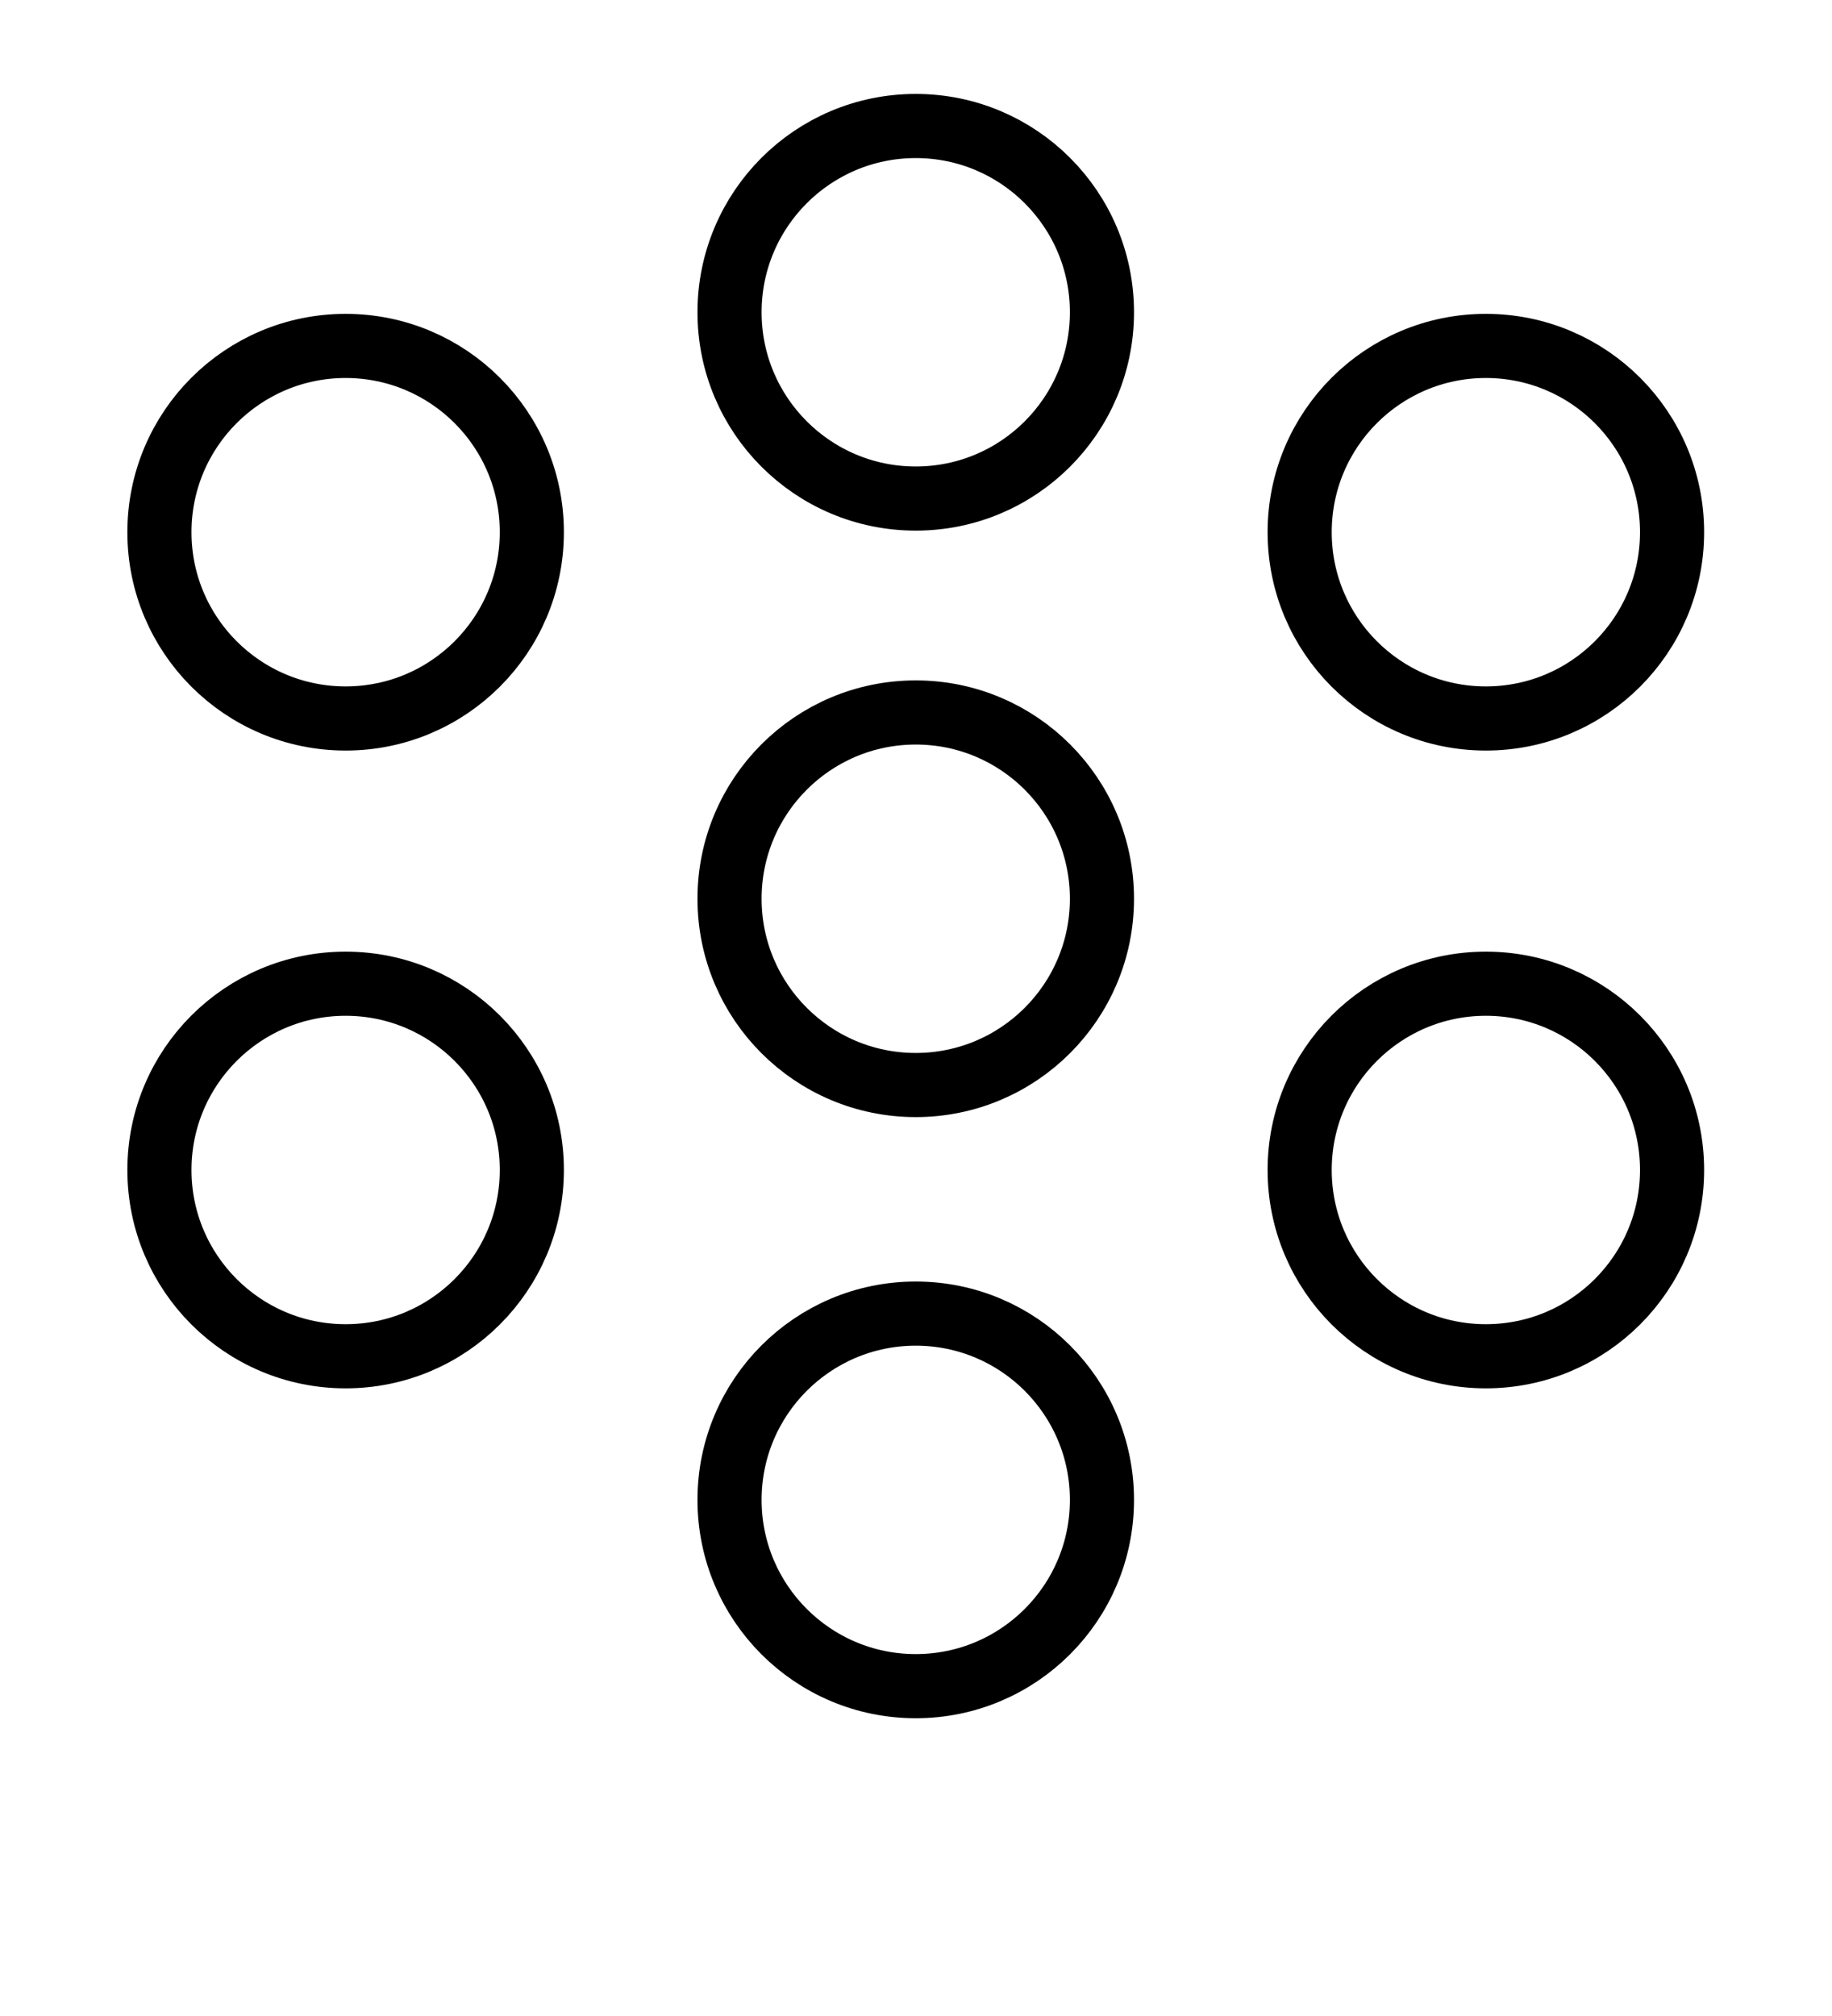 <?xml version="1.0" encoding="UTF-8" standalone="no"?>
<svg
   xmlns:dc="http://purl.org/dc/elements/1.1/"
   xmlns:cc="http://creativecommons.org/ns#"
   xmlns:rdf="http://www.w3.org/1999/02/22-rdf-syntax-ns#"
   xmlns:svg="http://www.w3.org/2000/svg"
   xmlns="http://www.w3.org/2000/svg"
   xmlns:sodipodi="http://sodipodi.sourceforge.net/DTD/sodipodi-0.dtd"
   xmlns:inkscape="http://www.inkscape.org/namespaces/inkscape"
   inkscape:version="1.0 (4035a4fb49, 2020-05-01)"
   sodipodi:docname="seven.svg"
   id="svg23"
   version="1.1"
   viewBox="0 0 100 110">
  <defs
     id="defs27" />
  <sodipodi:namedview
     inkscape:document-rotation="0"
     inkscape:snap-grids="false"
     inkscape:snap-to-guides="false"
     inkscape:snap-bbox="false"
     inkscape:guide-bbox="true"
     showguides="true"
     inkscape:current-layer="svg23"
     inkscape:window-maximized="1"
     inkscape:window-y="0"
     inkscape:window-x="0"
     inkscape:cy="86.988295"
     inkscape:cx="-10.575565"
     inkscape:zoom="2.8284271"
     showgrid="false"
     id="namedview25"
     inkscape:window-height="1020"
     inkscape:window-width="1920"
     inkscape:pageshadow="2"
     inkscape:pageopacity="0"
     guidetolerance="10"
     gridtolerance="10"
     objecttolerance="10"
     borderopacity="1"
     bordercolor="#666666"
     pagecolor="#ffffff" />
  <circle
     transform="rotate(-90)"
     r="10.164"
     cy="18.866"
     cx="-29.039"
     id="path828"
     style="fill:none;stroke:#000000;stroke-width:3.5;stroke-miterlimit:4;stroke-dasharray:none;stroke-opacity:1" />
  <circle
     transform="rotate(-90)"
     r="10.164"
     cy="81.106"
     cx="-29.039"
     id="path828-5"
     style="fill:none;stroke:#000000;stroke-width:3.5;stroke-miterlimit:4;stroke-dasharray:none;stroke-opacity:1" />
  <circle
     transform="rotate(-90)"
     r="10.164"
     cy="18.866"
     cx="-63.839"
     id="path828-7"
     style="fill:none;stroke:#000000;stroke-width:3.5;stroke-miterlimit:4;stroke-dasharray:none;stroke-opacity:1" />
  <circle
     transform="rotate(-90)"
     r="10.164"
     cy="81.106"
     cx="-63.839"
     id="path828-5-6"
     style="fill:none;stroke:#000000;stroke-width:3.5;stroke-miterlimit:4;stroke-dasharray:none;stroke-opacity:1" />
  <circle
     transform="scale(-1)"
     r="10.164"
     cy="-81.839"
     cx="-49.986"
     id="path828-0"
     style="fill:none;stroke:#000000;stroke-width:3.5;stroke-miterlimit:4;stroke-dasharray:none;stroke-opacity:1" />
  <circle
     transform="scale(-1)"
     r="10.164"
     cy="-17.039"
     cx="-49.986"
     id="path828-5-68"
     style="fill:none;stroke:#000000;stroke-width:3.5;stroke-miterlimit:4;stroke-dasharray:none;stroke-opacity:1" />
  <circle
     transform="scale(-1)"
     r="10.164"
     cy="-49.039"
     cx="-49.986"
     id="path828-5-68-0"
     style="fill:none;stroke:#000000;stroke-width:3.5;stroke-miterlimit:4;stroke-dasharray:none;stroke-opacity:1" />
</svg>
